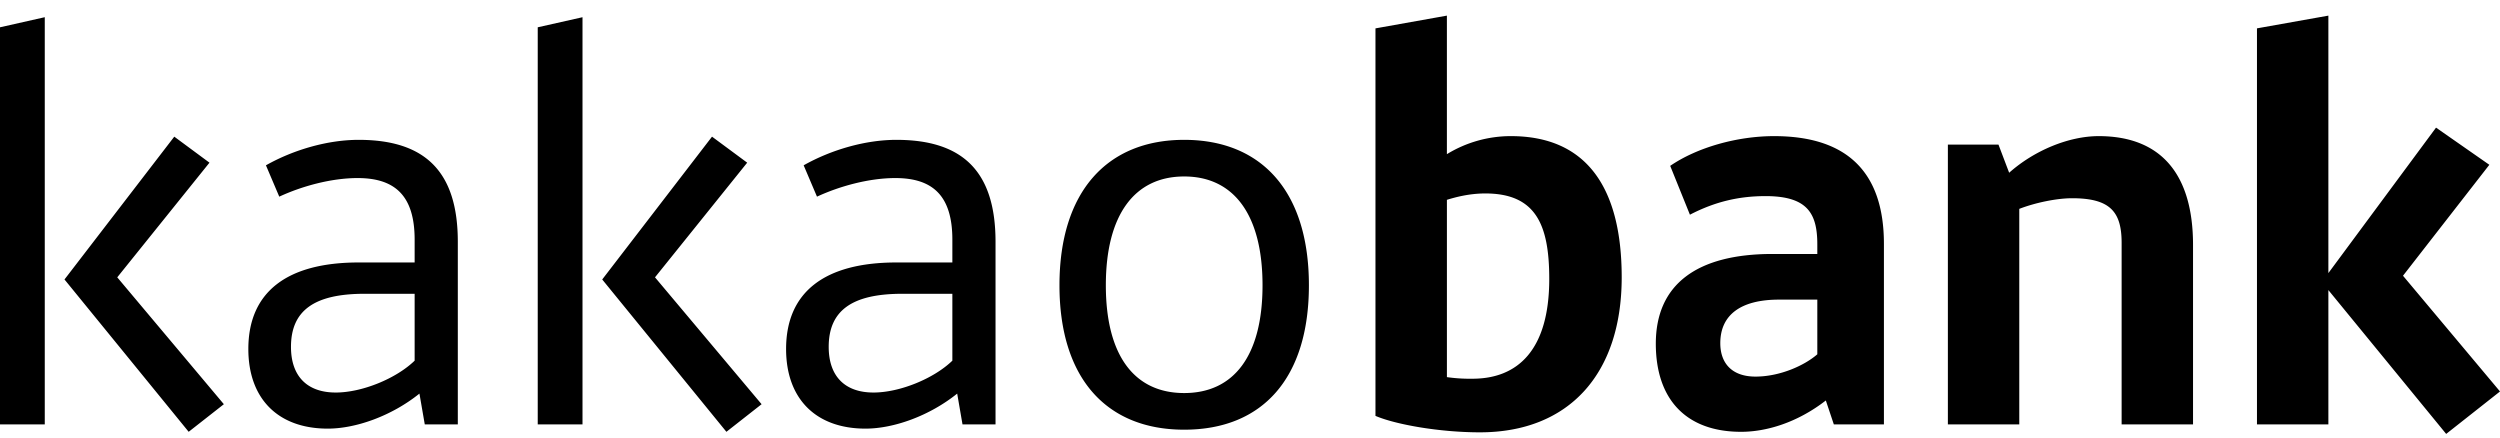 <svg xmlns="http://www.w3.org/2000/svg" width="160" height="28" viewBox="0 0 160 28">
    <path fill="#000" fill-rule="evenodd" d="M153.792 17.648L160 25.054l-3.445 2.717-7.539-9.206v8.595h-4.57V1.815l4.57-.815v16.478l6.89-9.31 3.412 2.379-5.526 7.1zM0 1.747V27.16h2.865V1.101L0 1.747zm4.127 16.138l7.948 9.75 2.252-1.766-6.823-8.12 5.902-7.338-2.252-1.665-7.027 9.14zm22.41.917H23.33c-3.24 0-4.707 1.088-4.707 3.398 0 1.868 1.023 2.922 2.865 2.922 1.672 0 3.855-.884 5.049-2.039v-4.28zm0-2.004v-1.46c0-2.82-1.263-3.942-3.65-3.942-1.672 0-3.548.51-5.014 1.19l-.853-2.006c1.807-1.019 3.99-1.63 5.935-1.63 4.264 0 6.345 2.038 6.345 6.523V27.16h-2.115l-.341-1.97c-1.774 1.426-4.06 2.242-5.868 2.242-3.172 0-5.082-1.903-5.082-5.097 0-3.635 2.456-5.537 7.061-5.537h3.582zm19.032-8.052l2.251 1.665-5.9 7.338 6.822 8.12-2.252 1.767-7.948-9.75 7.027-9.14zM37.28 27.16h-2.865V1.747l2.865-.645V27.16zm23.671-8.358h-3.206c-3.24 0-4.708 1.088-4.708 3.398 0 1.868 1.024 2.922 2.866 2.922 1.671 0 3.854-.884 5.048-2.039v-4.28zm0-2.004v-1.46c0-2.82-1.262-3.942-3.65-3.942-1.671 0-3.547.51-5.014 1.19l-.853-2.006c1.808-1.019 3.991-1.63 5.936-1.63 4.263 0 6.344 2.038 6.344 6.523V27.16H61.6l-.34-1.97c-1.774 1.426-4.06 2.242-5.868 2.242-3.172 0-5.082-1.903-5.082-5.097 0-3.635 2.455-5.537 7.06-5.537h3.582zm14.837 8.357c3.172 0 5.014-2.378 5.014-6.897 0-4.518-1.842-6.964-5.014-6.964s-5.014 2.446-5.014 6.964c0 4.52 1.842 6.897 5.014 6.897zm0 2.345c-4.98 0-7.982-3.296-7.982-9.242 0-5.979 3.036-9.308 7.982-9.308 4.98 0 7.982 3.329 7.982 9.308 0 5.946-2.968 9.242-7.982 9.242zm16.814-3.364a10.42 10.42 0 0 0 1.638.102c2.865 0 4.912-1.8 4.912-6.387 0-3.465-.853-5.47-4.094-5.47-1.023 0-1.91.238-2.456.408v11.347zm-4.57-22.32L92.601 1v8.867a7.826 7.826 0 0 1 4.094-1.155c4.843 0 7.094 3.296 7.094 9.037 0 6.217-3.41 9.92-9.073 9.92-2.626 0-5.424-.509-6.686-1.053v-24.8zm28.276 17.36h-2.456c-2.456 0-3.753.986-3.753 2.786 0 1.291.75 2.14 2.252 2.14 1.569 0 3.138-.713 3.957-1.427v-3.499zm0-2.922v-.611c0-1.97-.615-3.092-3.31-3.092-1.671 0-3.206.34-4.843 1.19l-1.262-3.126c1.74-1.19 4.298-1.903 6.651-1.903 4.605 0 7.027 2.242 7.027 6.897V27.16h-3.206l-.512-1.529c-1.842 1.427-3.82 2.005-5.423 2.005-3.514 0-5.458-2.073-5.458-5.64 0-3.771 2.592-5.742 7.47-5.742h2.866zm8.355-6.998h3.24l.683 1.8c1.603-1.427 3.82-2.344 5.73-2.344 4.025 0 6.038 2.48 6.038 6.965V27.16h-4.57V15.54c0-2.003-.751-2.853-3.173-2.853-.955 0-2.32.272-3.377.68V27.16h-4.57V9.256z"/>
</svg>
